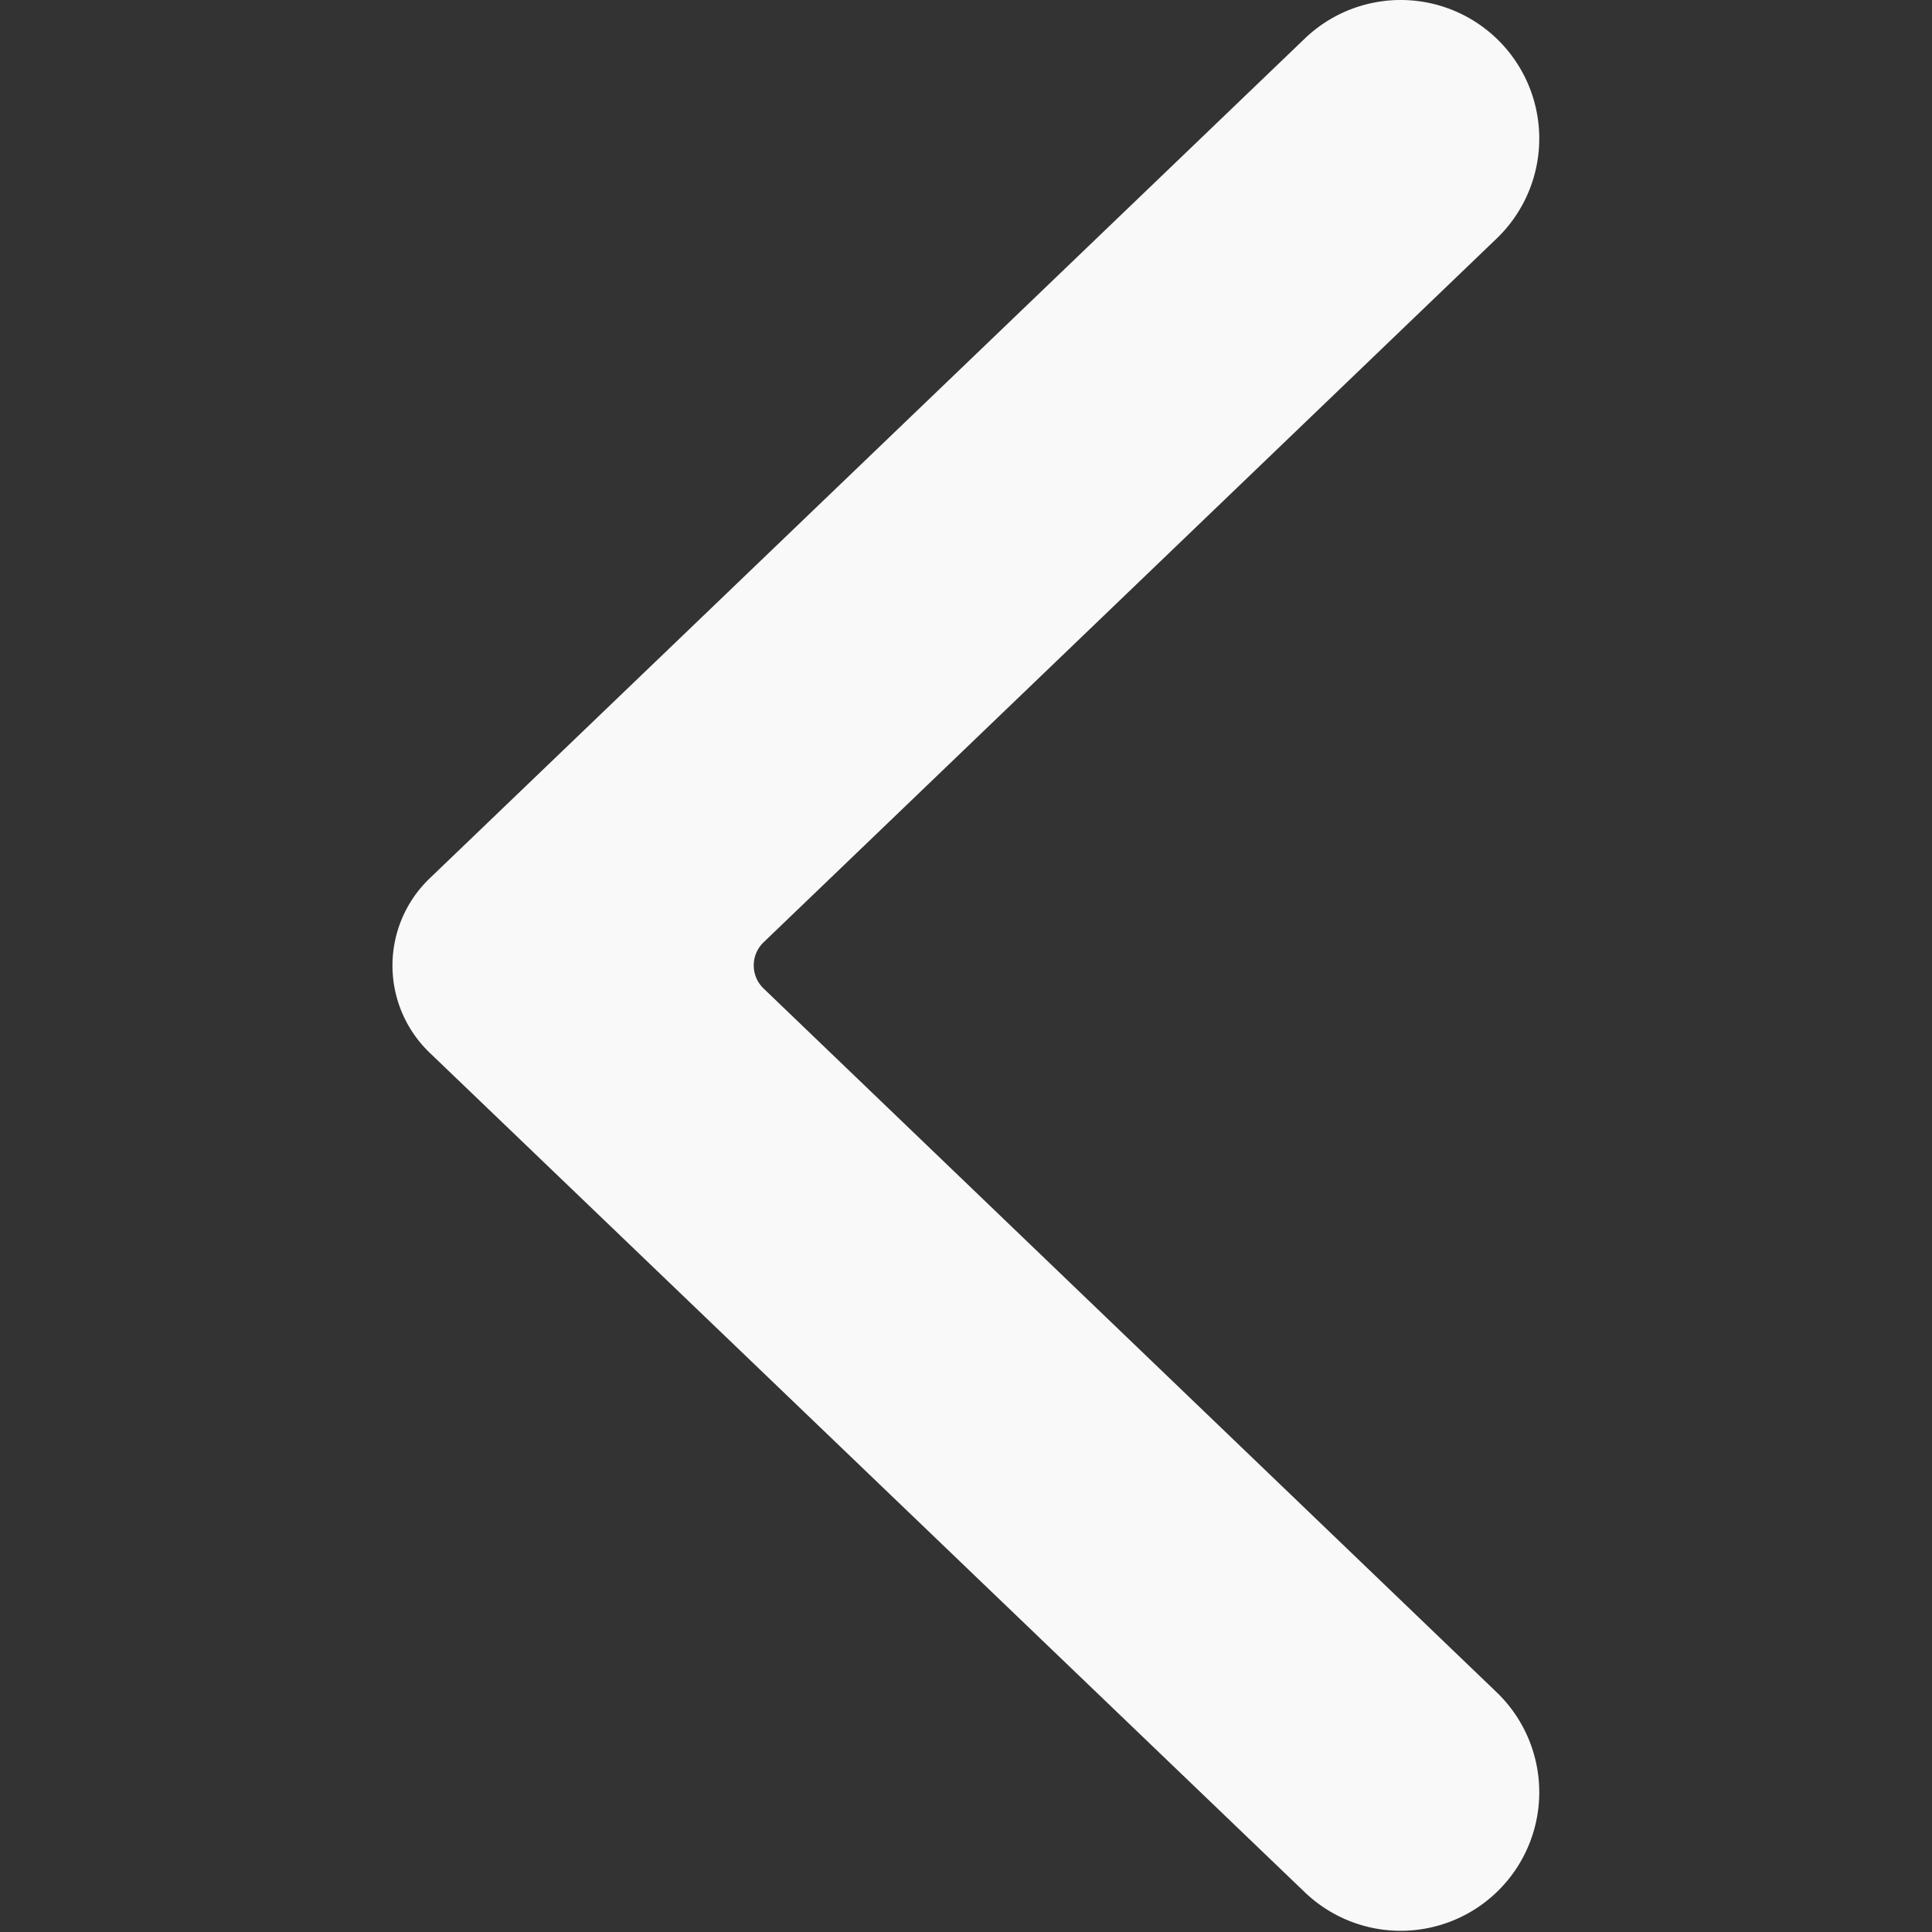 <svg id="Layer_1" data-name="Layer 1" xmlns="http://www.w3.org/2000/svg" viewBox="0 0 64 64"><rect x="0" y="0" width="64" height="64" fill="#333333" stroke="none"/><defs><style>.cls-1{fill:#f9f9f9;}</style></defs><title>mg</title><path class="cls-1" d="M43.22,1.28l-29,27.83a4,4,0,0,0,0,5.75l29,27.82a4.59,4.59,0,1,0,6.36-6.62L25.3,32.75a1.06,1.06,0,0,1,0-1.54L49.58,7.9a4.59,4.59,0,0,0-6.36-6.62Z"/></svg>